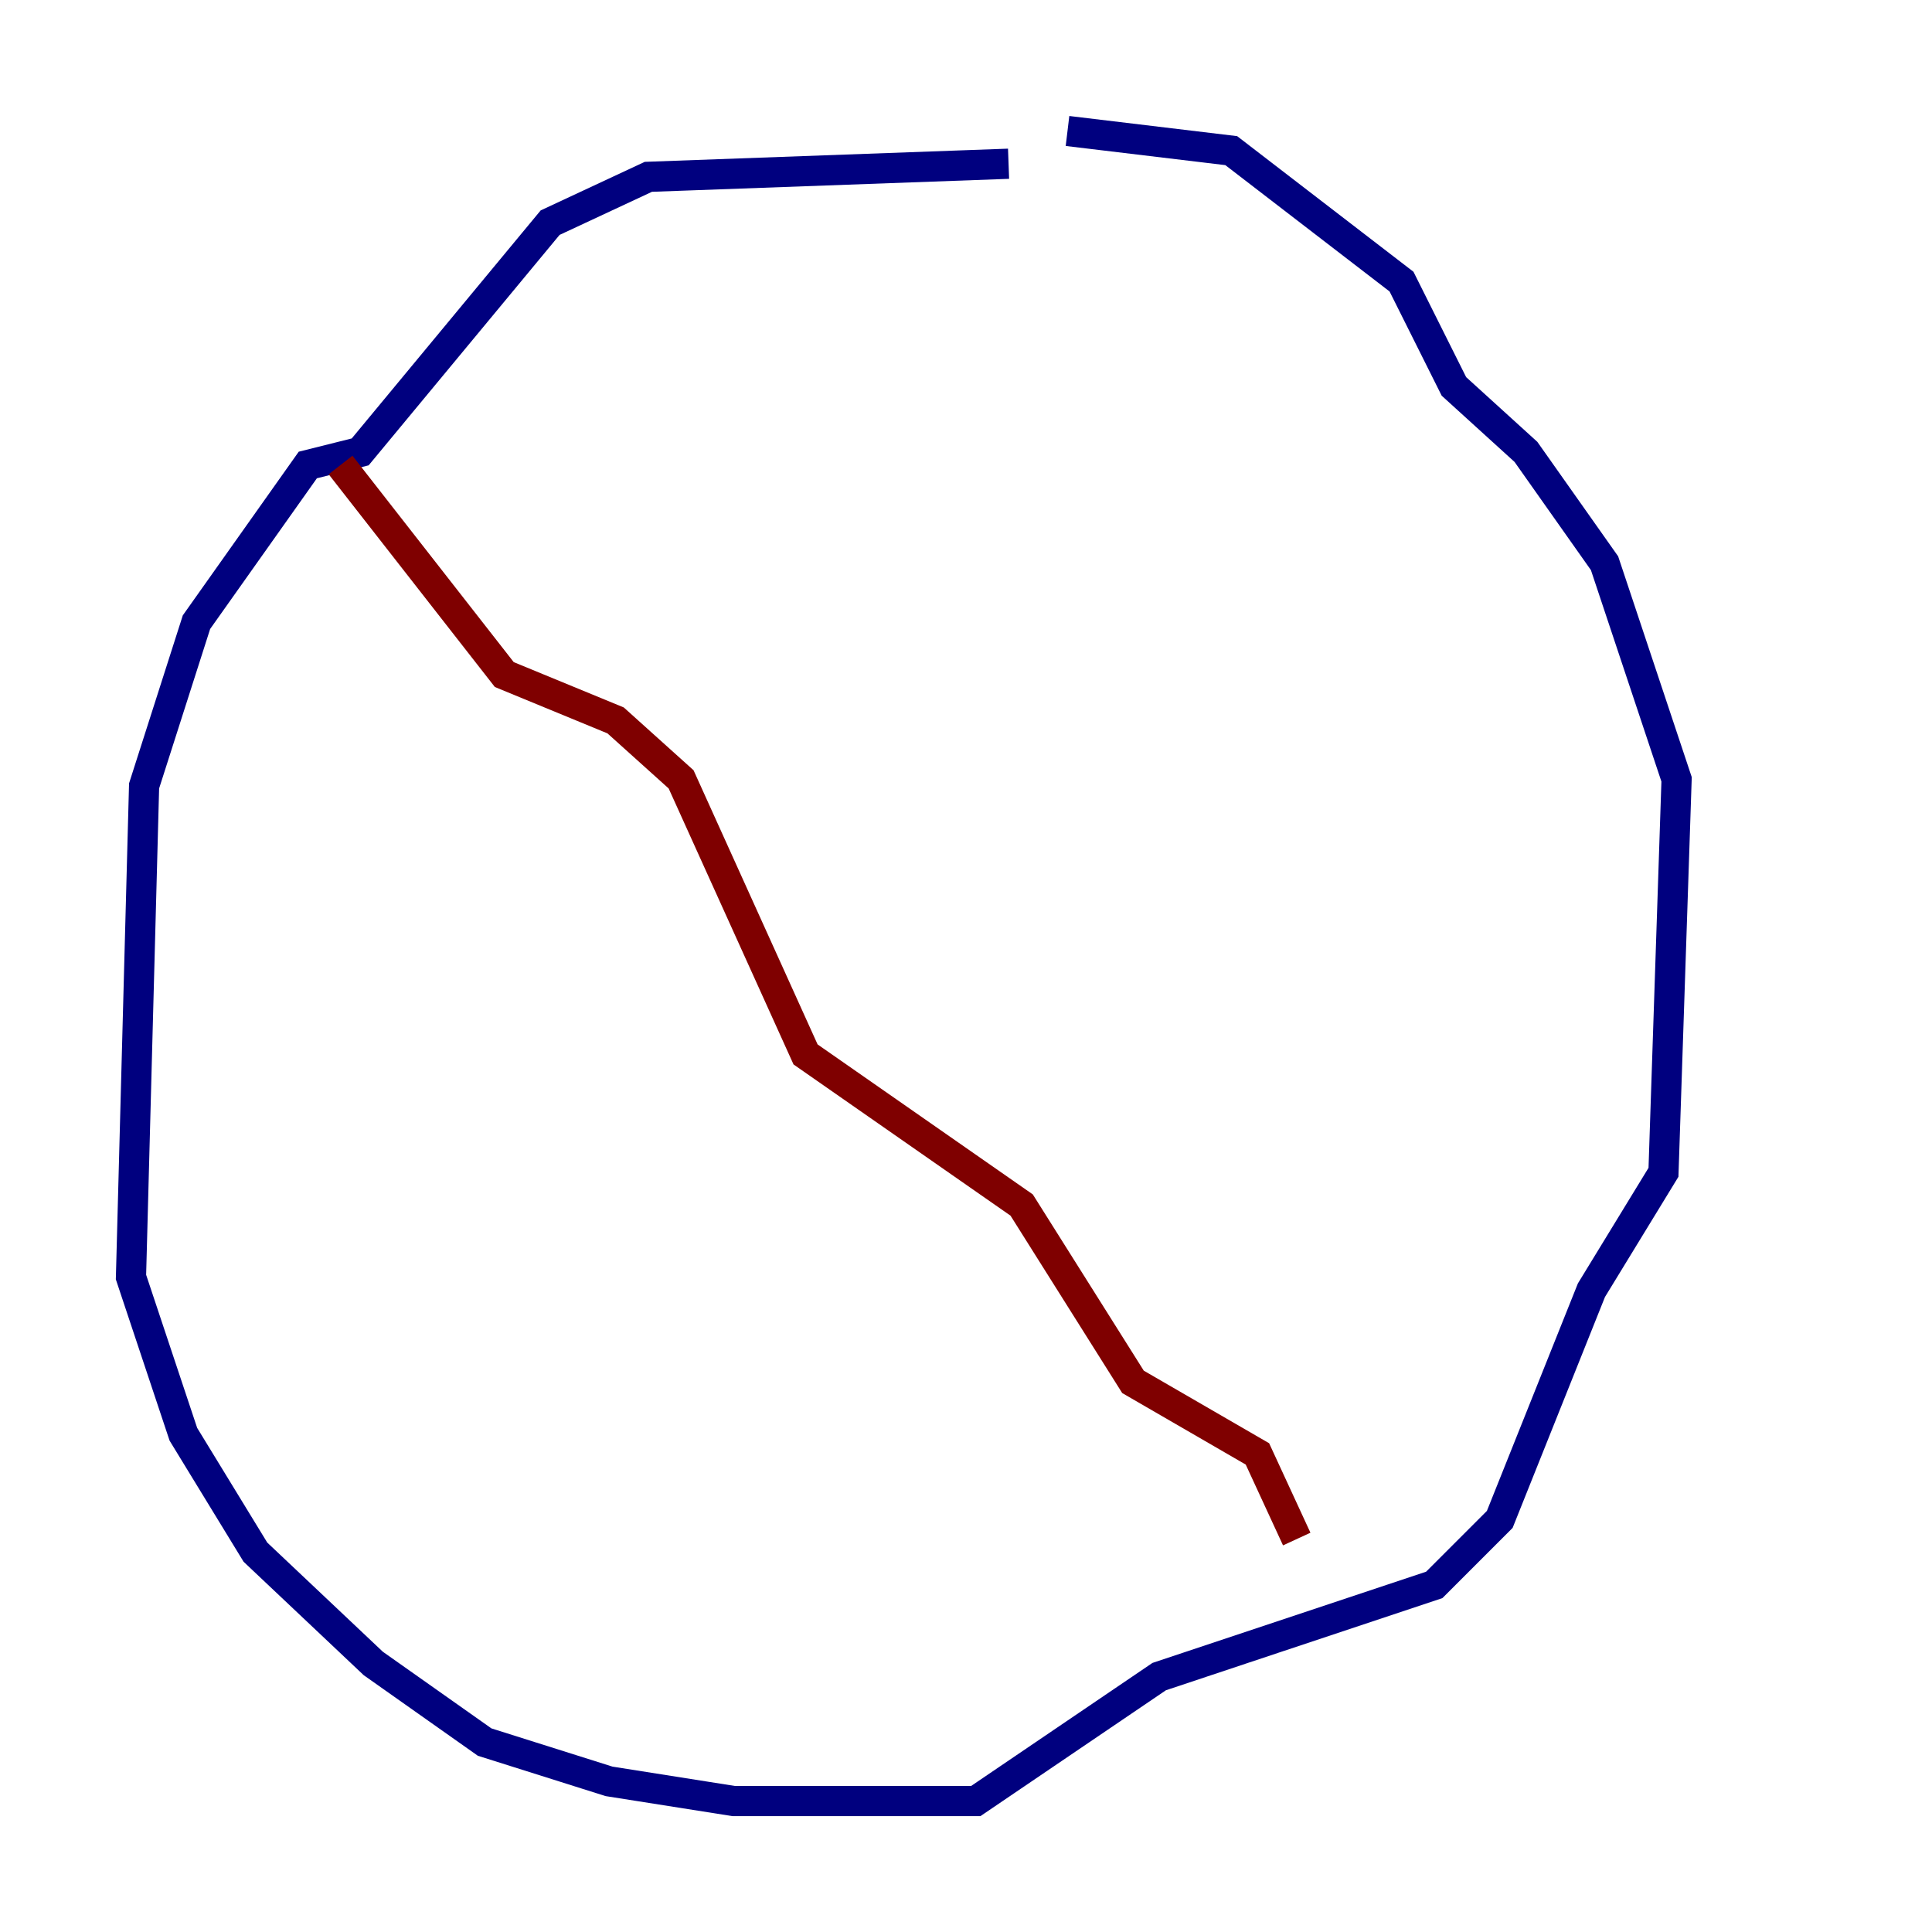 <?xml version="1.0" encoding="utf-8" ?>
<svg baseProfile="tiny" height="128" version="1.2" viewBox="0,0,128,128" width="128" xmlns="http://www.w3.org/2000/svg" xmlns:ev="http://www.w3.org/2001/xml-events" xmlns:xlink="http://www.w3.org/1999/xlink"><defs /><polyline fill="none" points="66.82,10.848 42.956,11.715 36.447,14.752 23.864,29.939 20.393,30.807 13.017,41.22 9.546,52.068 8.678,84.61 12.149,95.024 16.922,102.834 24.732,110.21 32.108,115.417 40.352,118.02 48.597,119.322 64.651,119.322 76.8,111.078 95.024,105.003 99.363,100.664 105.437,85.478 110.21,77.668 111.078,51.634 106.305,37.315 101.098,29.939 96.325,25.6 92.854,18.658 81.573,9.98 70.725,8.678" stroke="#00007f" stroke-width="2" /><polyline fill="none" points="22.563,30.807 33.41,44.691 40.786,47.729 45.125,51.634 53.37,69.858 67.688,79.837 75.064,91.552 83.308,96.325 85.912,101.966" stroke="#7f0000" stroke-width="2" /></svg>